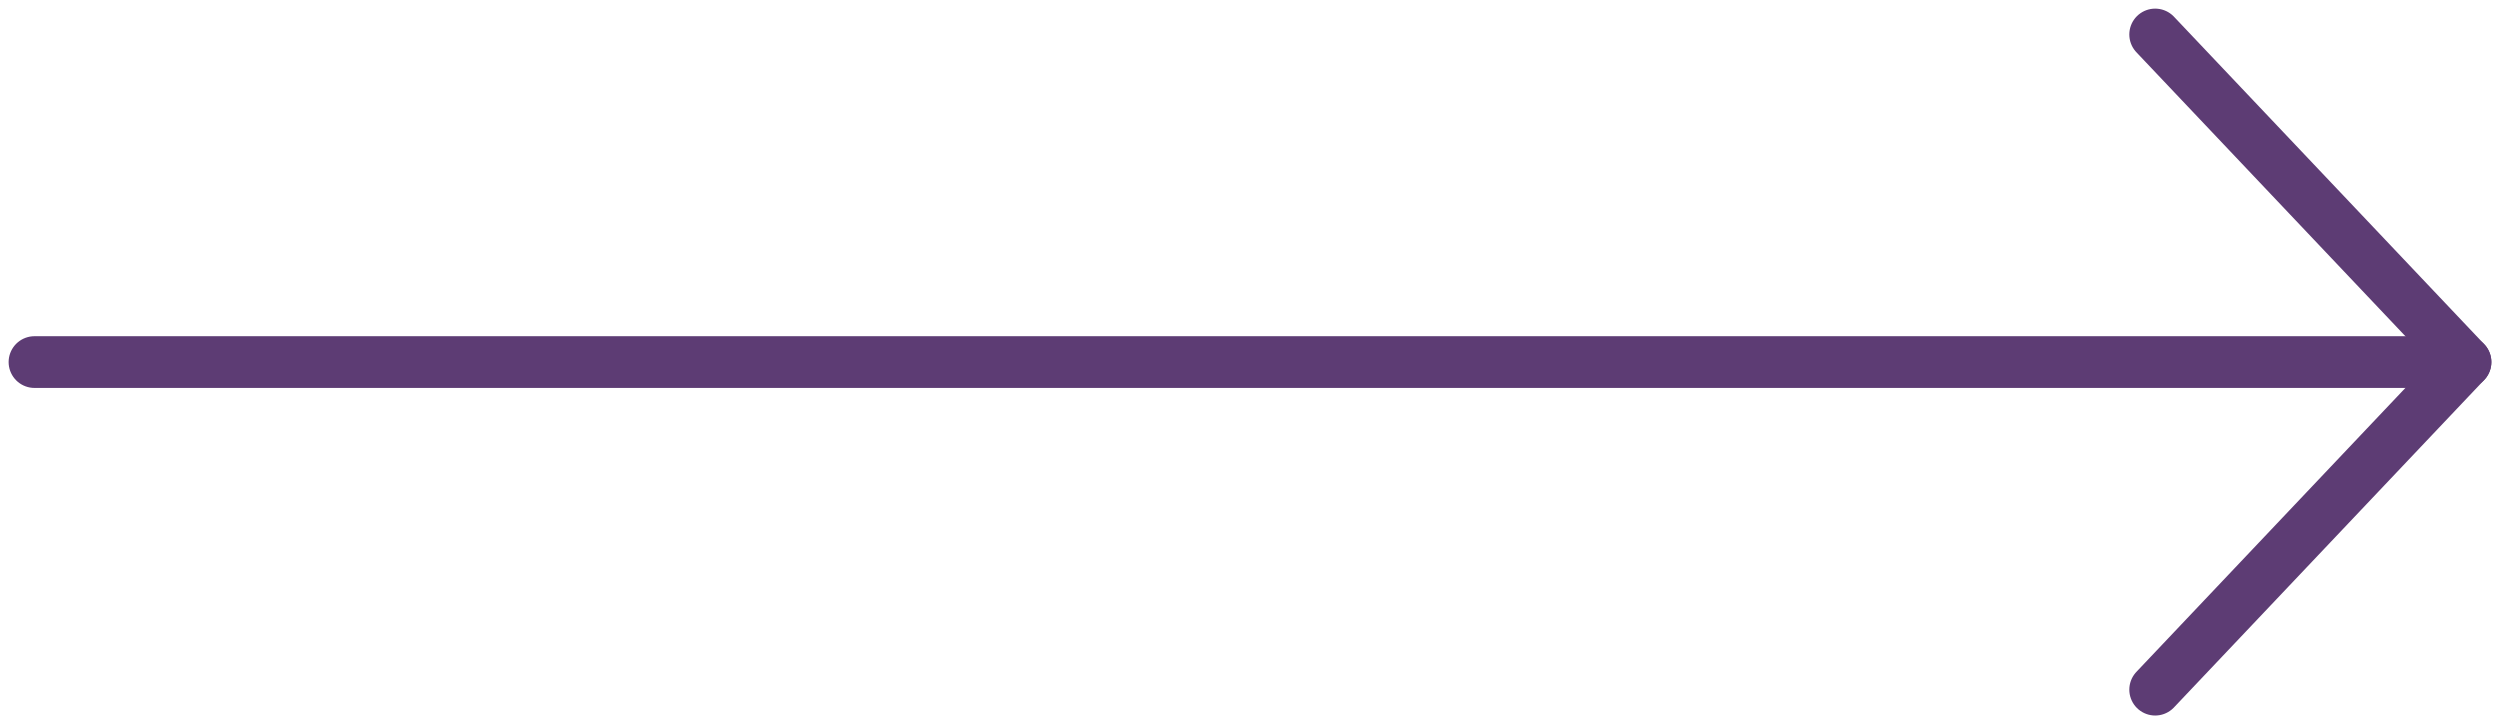 <svg width="145" height="42" viewBox="0 0 145 42" fill="none" xmlns="http://www.w3.org/2000/svg">
  <path d="M2 21L143 21" stroke="#5D3C74" stroke-width="3" stroke-linecap="round" stroke-linejoin="round"/>
  <path d="M125 2L143 21L125 40" stroke="#5D3C74" stroke-width="3" stroke-linecap="round" stroke-linejoin="round"/>
</svg>